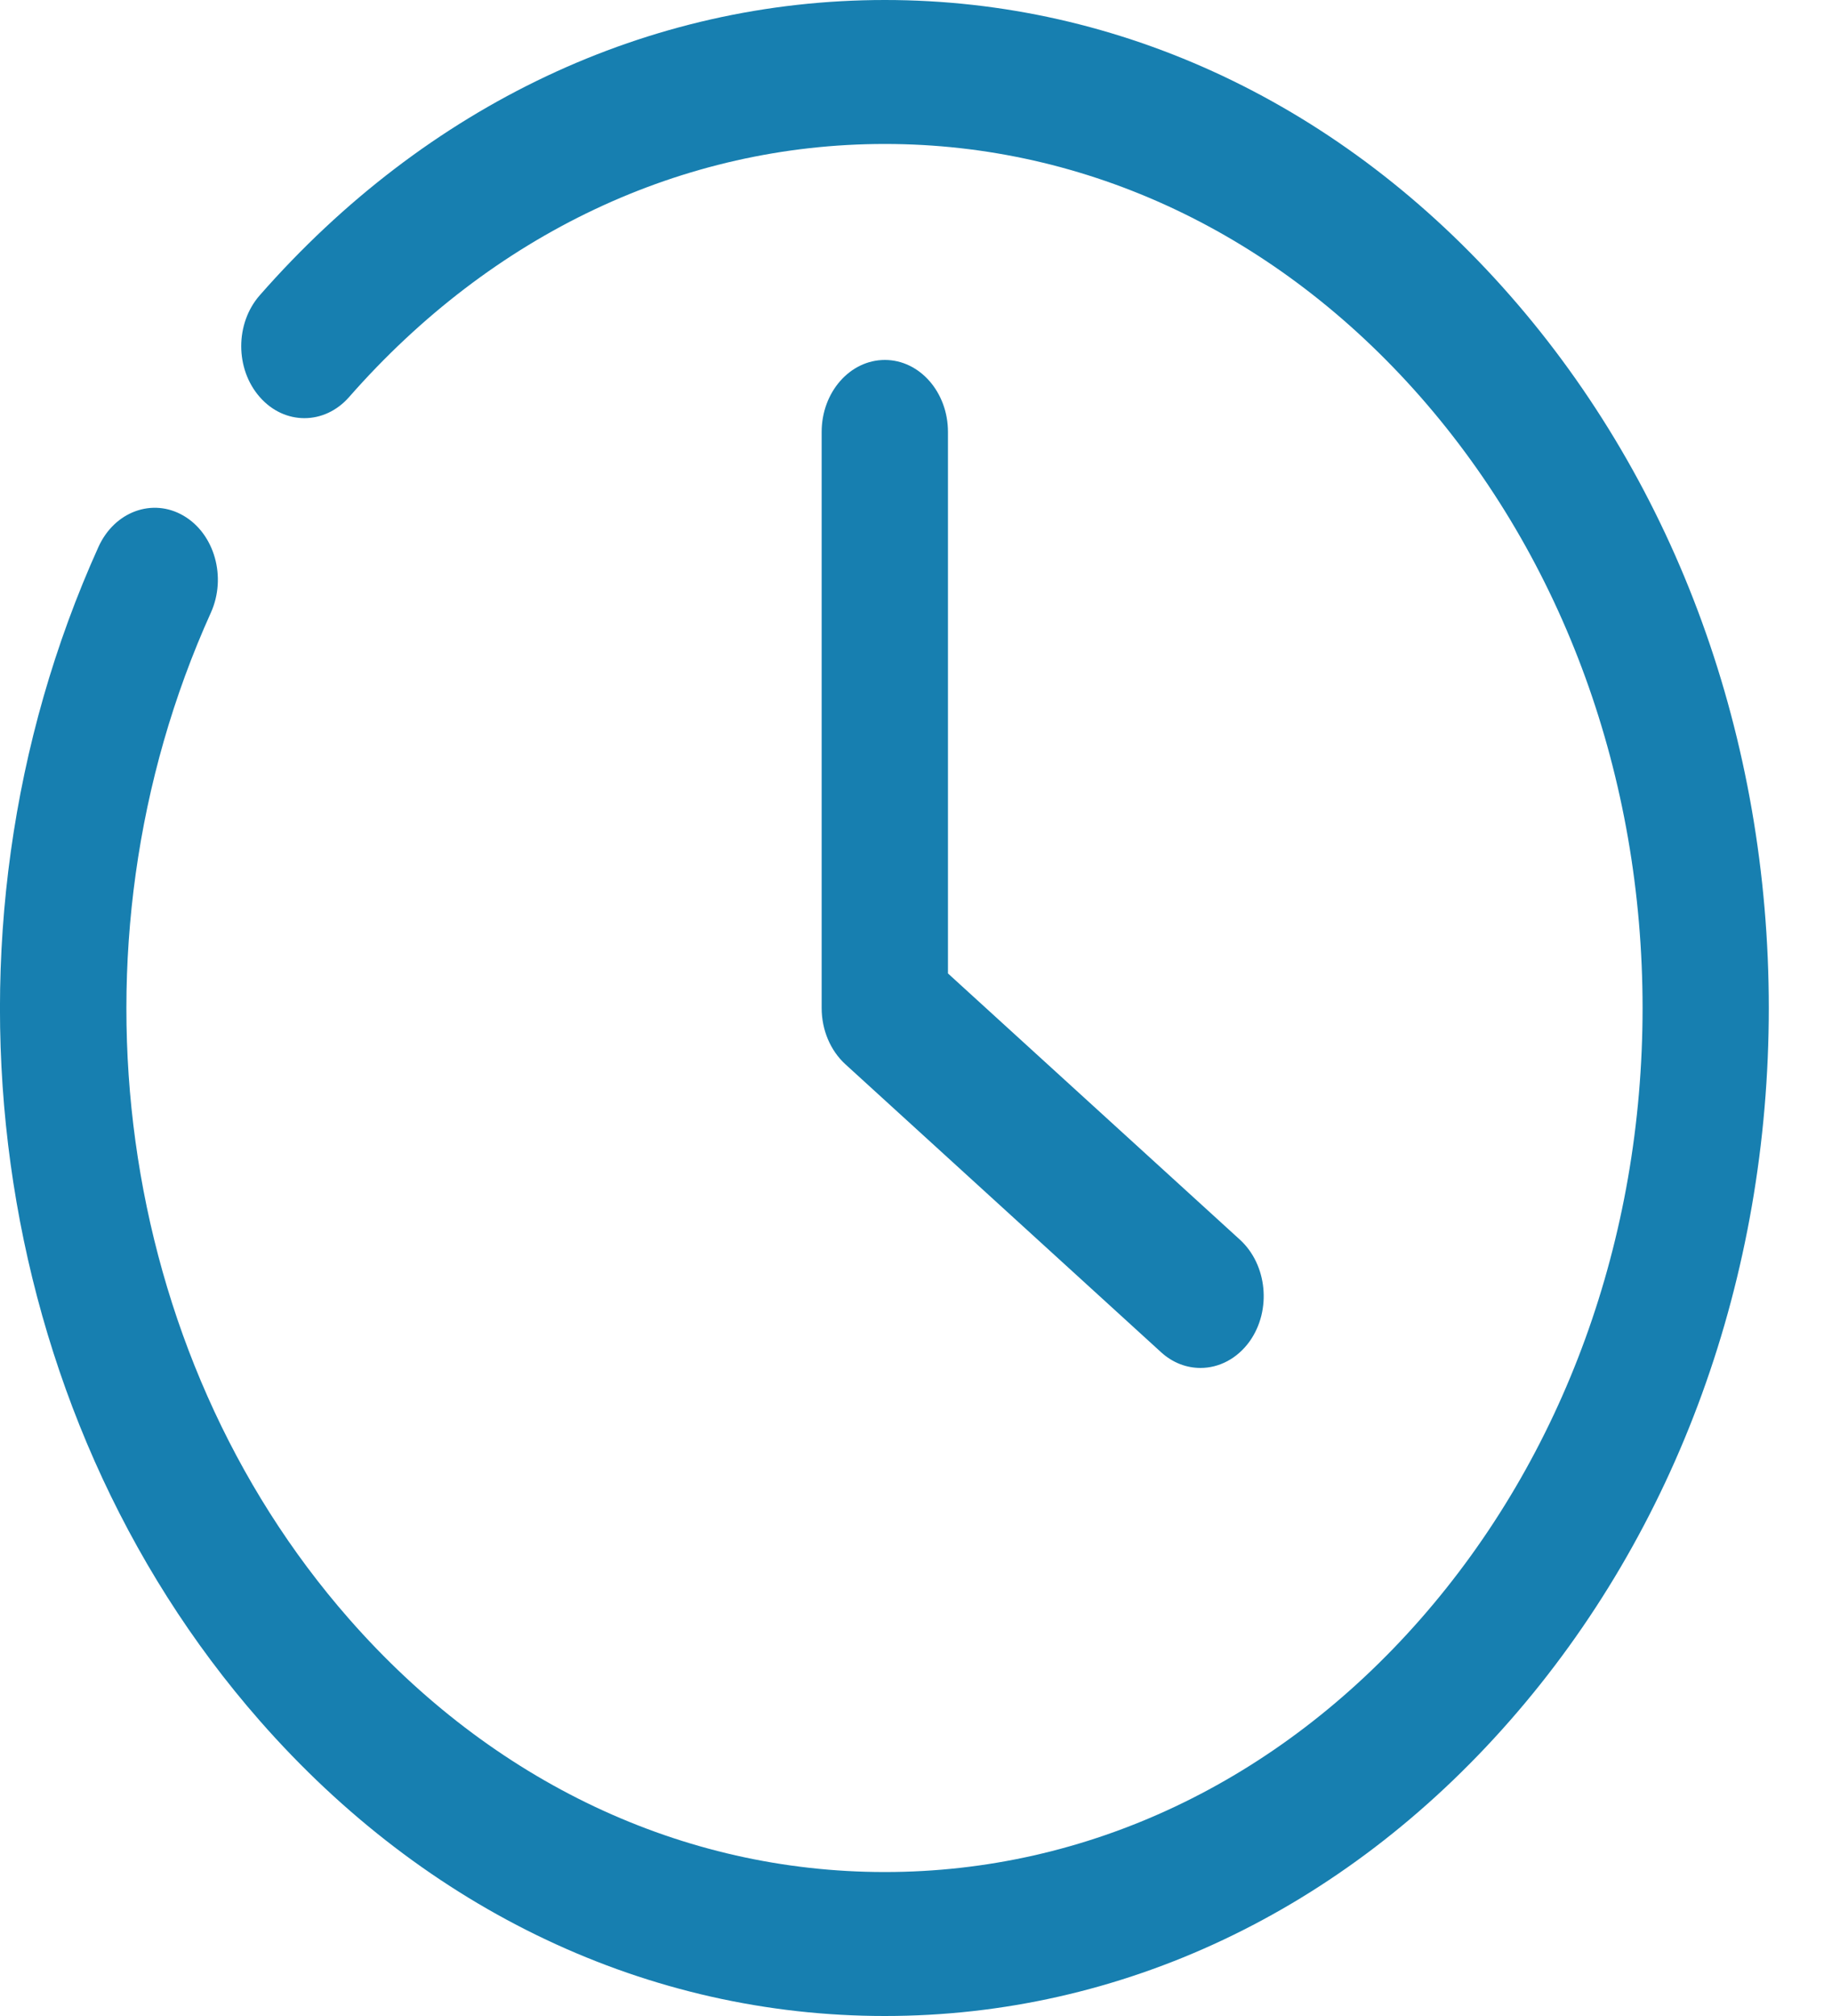 <svg width="20" height="22" viewBox="0 0 20 22" fill="none" xmlns="http://www.w3.org/2000/svg">
<path d="M9.66 22C7.081 22 4.658 20.856 2.836 18.778C-0.144 15.383 -0.852 10.234 1.075 5.968C1.25 5.582 1.665 5.43 2.004 5.628C2.343 5.826 2.476 6.3 2.302 6.686C0.65 10.343 1.256 14.756 3.811 17.667C5.373 19.448 7.45 20.429 9.66 20.429C11.869 20.429 13.947 19.448 15.509 17.667C17.071 15.886 17.932 13.518 17.932 11C17.932 8.481 17.071 6.114 15.509 4.333C13.946 2.553 11.87 1.571 9.66 1.571C7.45 1.571 5.373 2.553 3.811 4.333C3.541 4.64 3.105 4.64 2.836 4.333C2.566 4.026 2.566 3.529 2.836 3.222C4.658 1.145 7.081 0 9.66 0C12.238 0 14.661 1.145 16.483 3.222C18.307 5.3 19.31 8.061 19.31 11C19.31 13.938 18.307 16.7 16.483 18.778C14.661 20.856 12.238 22 9.66 22Z" fill="#177FB0"/>
<path d="M13.106 14.928C12.955 14.928 12.803 14.873 12.675 14.756L9.229 11.614C9.065 11.464 8.97 11.239 8.97 11V4.714C8.97 4.28 9.279 3.928 9.66 3.928C10.04 3.928 10.349 4.28 10.349 4.714V10.623L13.537 13.529C13.834 13.801 13.883 14.295 13.645 14.634C13.508 14.827 13.308 14.928 13.106 14.928Z" fill="#177FB0"/>
</svg>
